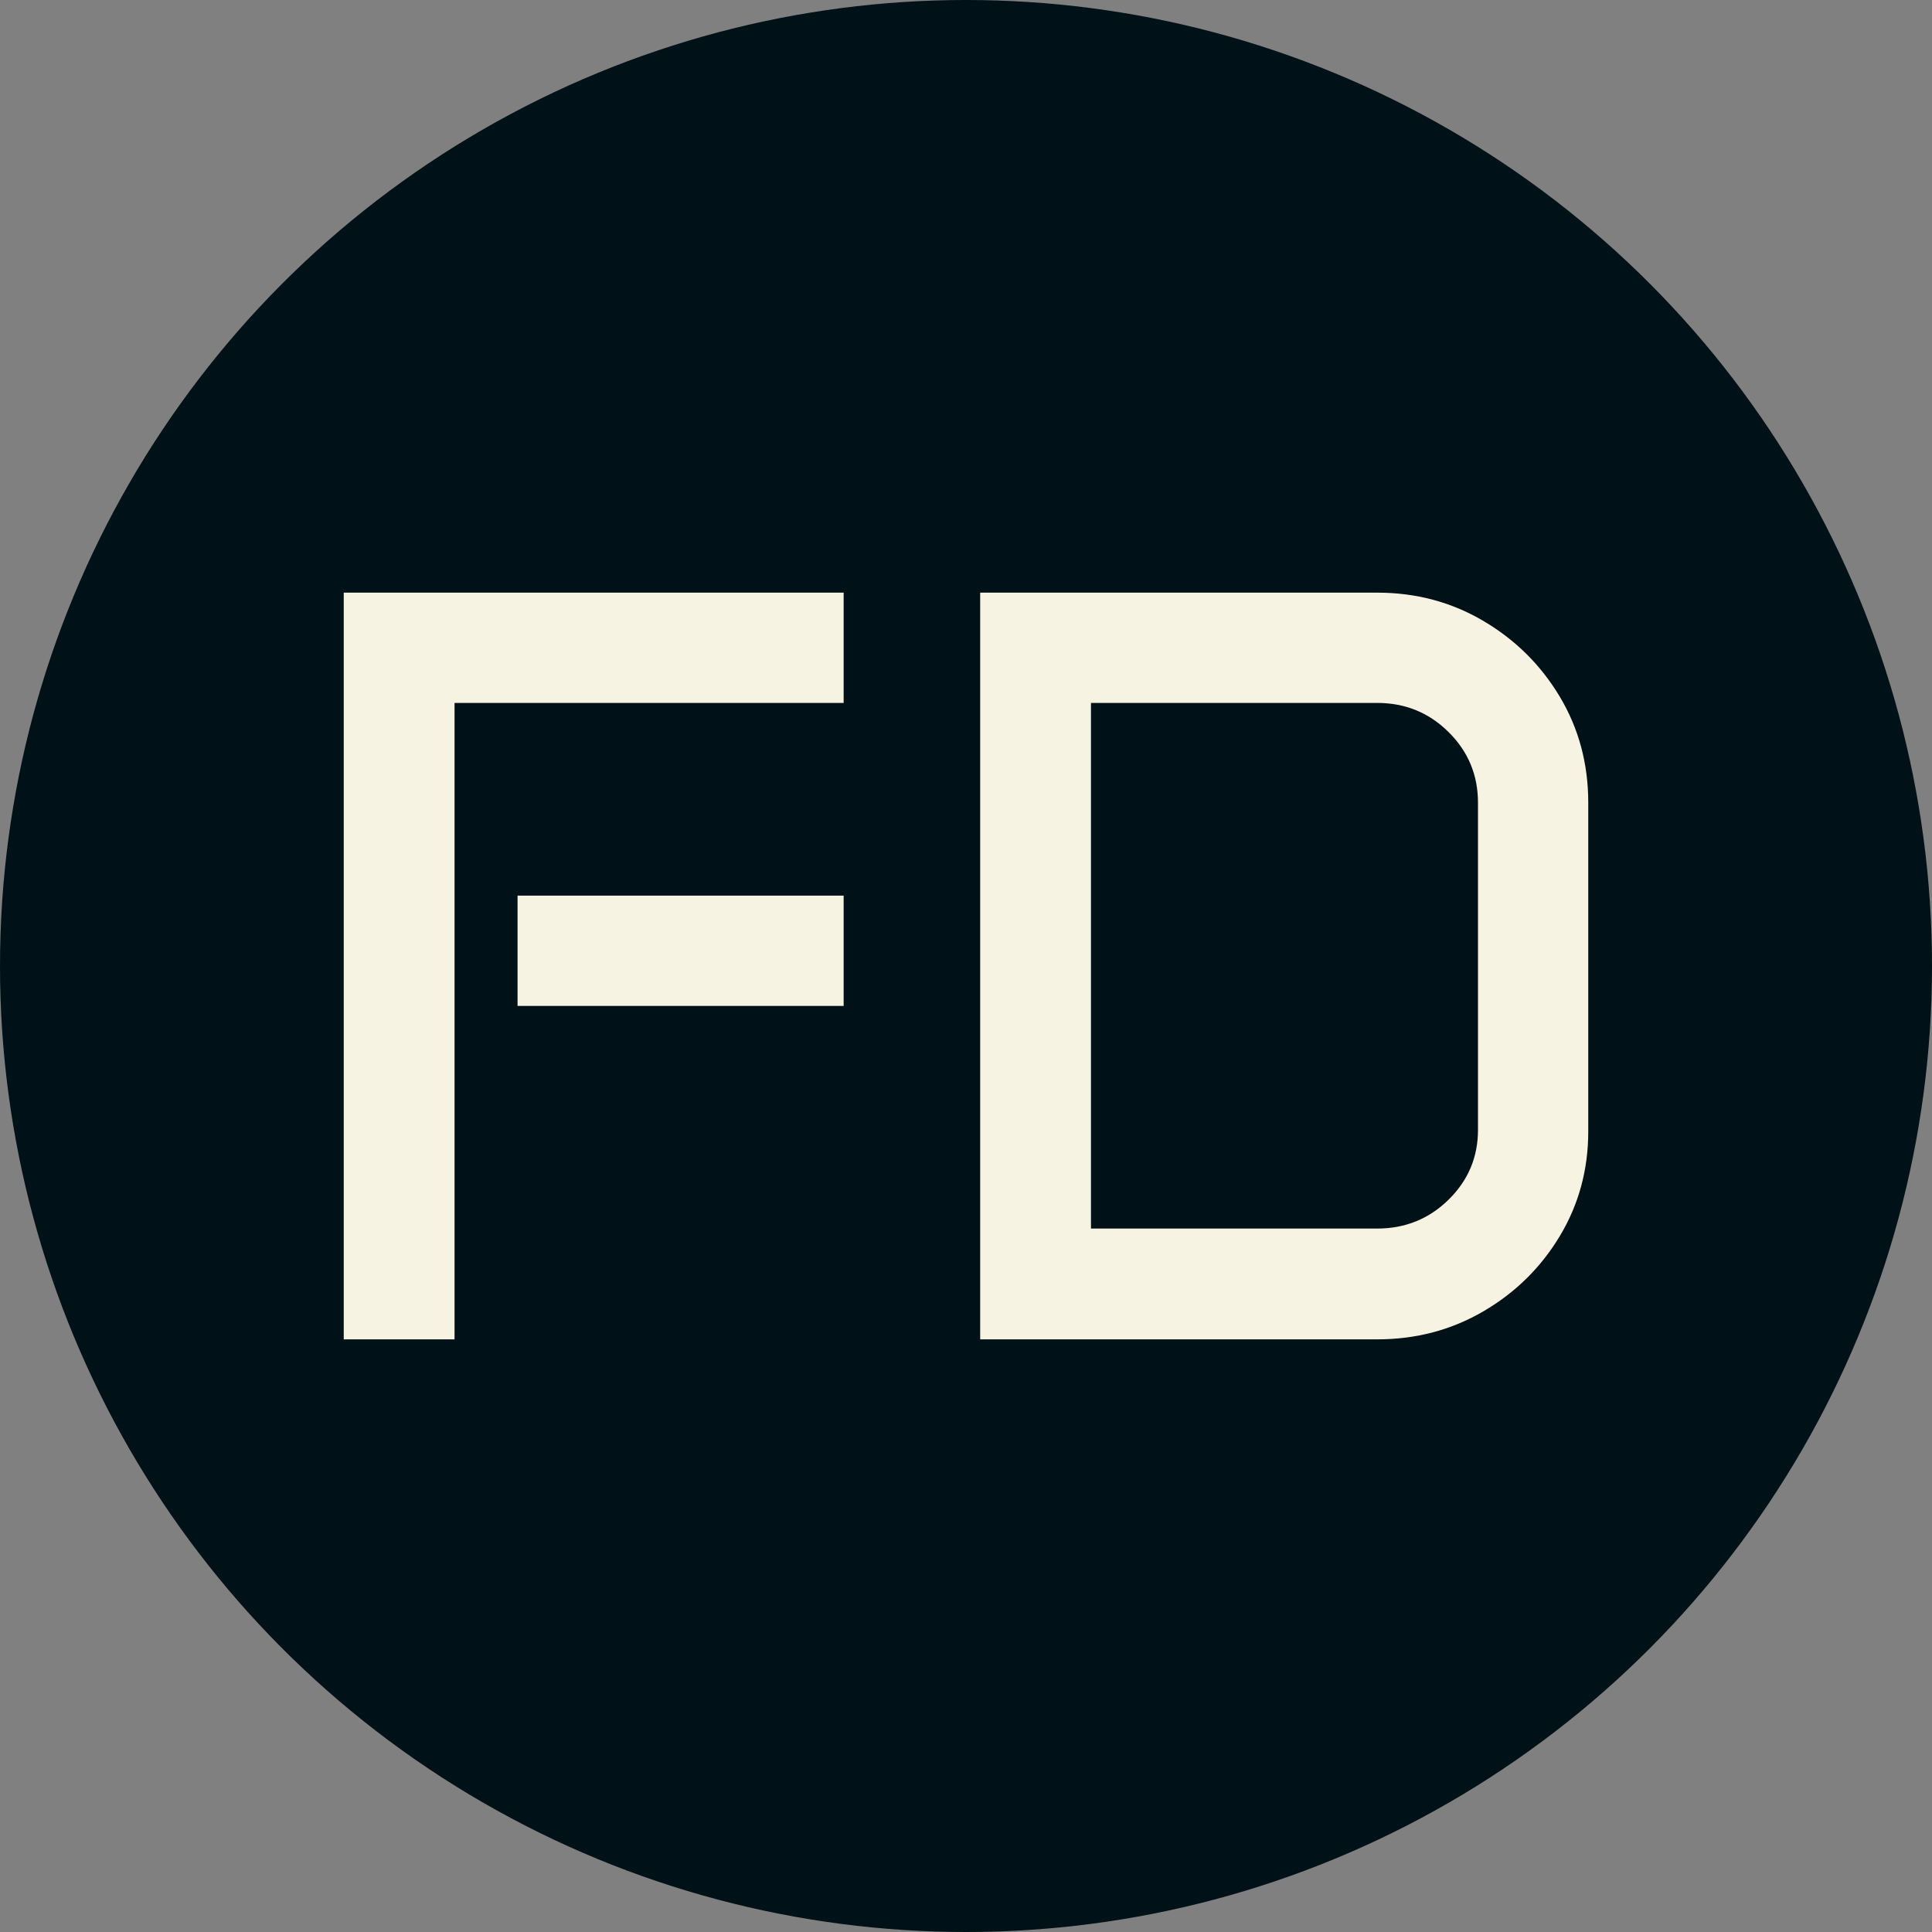 <svg xmlns="http://www.w3.org/2000/svg" viewBox="0 0 512 512"><rect x="0" y="0" width="512" height="512" fill="#808080" stroke="none"/><circle cx="256" cy="256" r="256" fill="#001117"/><path d="M19.482 0L19.482-197.886L151.963-197.886L151.963-168.662L48.845-168.662L48.845 0L19.482 0ZM65.544-88.367L65.544-117.590L151.963-117.590L151.963-88.367L65.544-88.367ZM188.145 0L188.145-197.886L293.350-197.886Q308.796-197.886 321.530-190.371Q334.263-182.856 341.777-170.262Q349.292-157.668 349.292-142.222L349.292-142.222L349.292-55.107Q349.292-39.939 341.777-27.415Q334.263-14.890 321.530-7.445Q308.796 0 293.350 0L293.350 0L188.145 0ZM217.507-29.363L293.350-29.363Q304.482-29.363 312.275-37.017Q320.068-44.670 320.068-55.525L320.068-55.525L320.068-142.222Q320.068-153.215 312.275-160.939Q304.482-168.662 293.350-168.662L293.350-168.662L217.507-168.662L217.507-29.363Z" fill="#f7f3e3" transform="translate(71.613, 354.943)"/></svg>